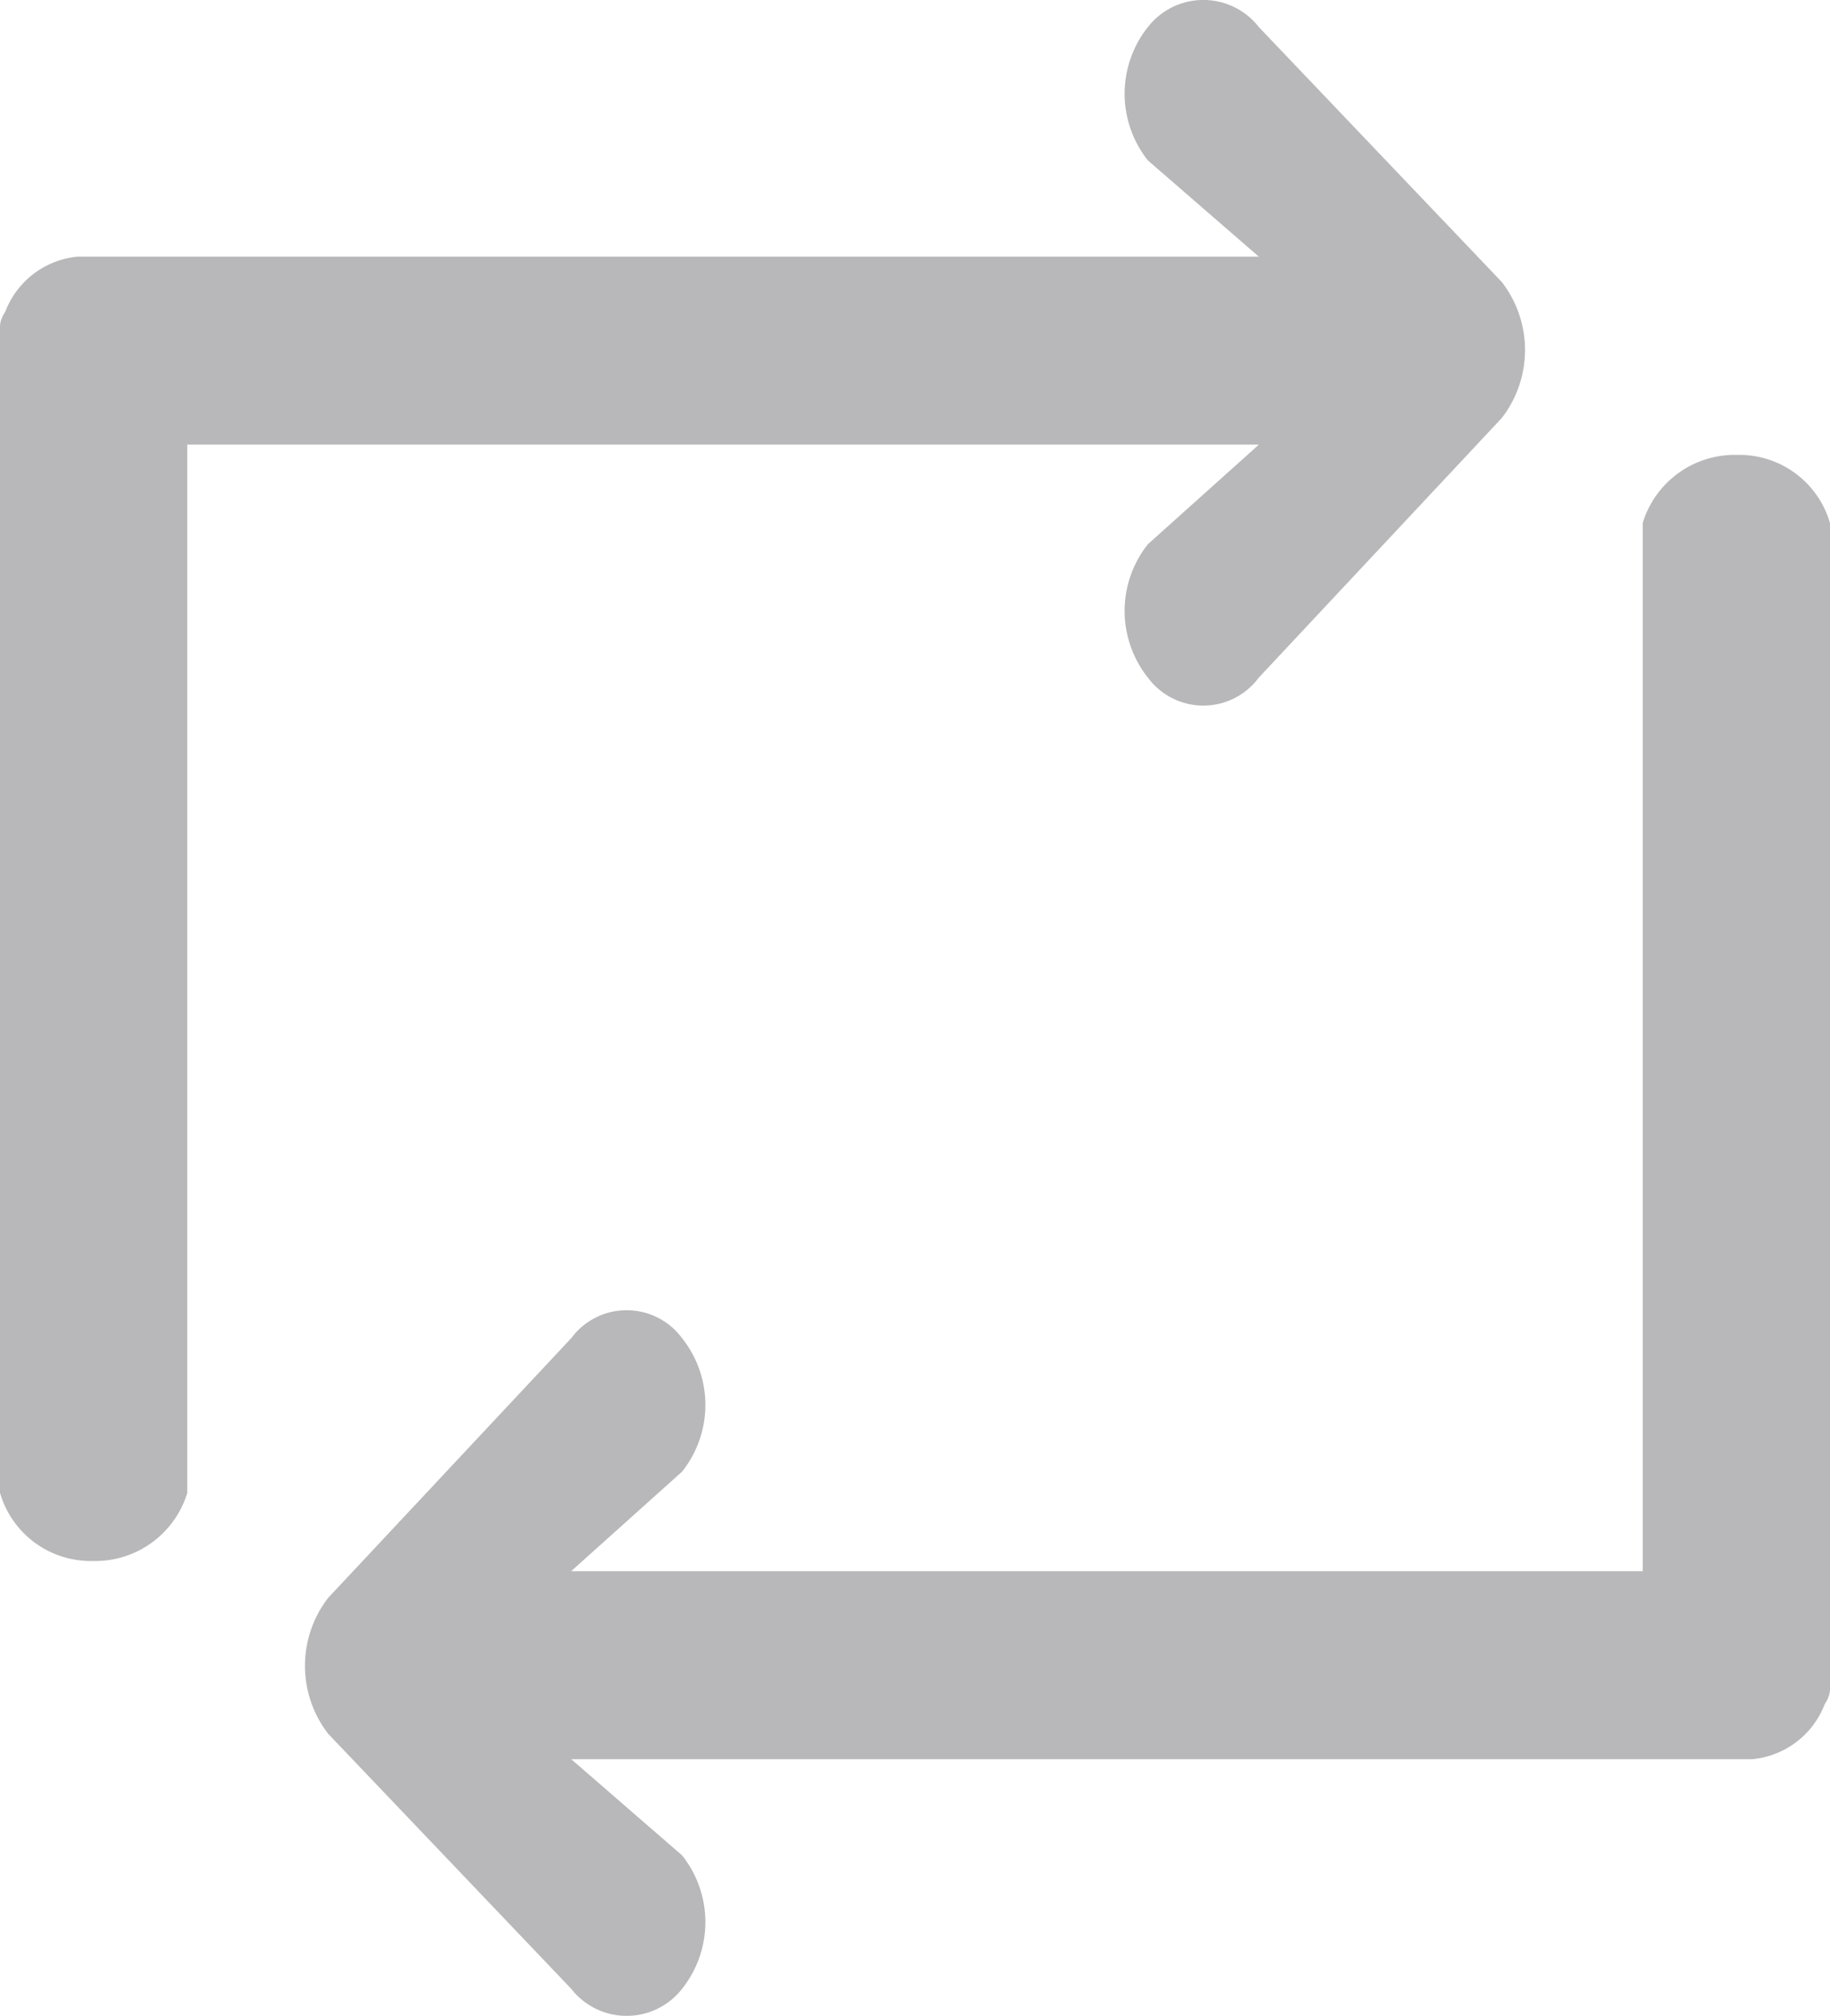 <svg xmlns="http://www.w3.org/2000/svg" width="30" height="33.045" viewBox="0 0 30 33.045">
  <g id="Group_59" data-name="Group 59" transform="translate(-461.903 -1052.585)">
    <g id="Group_59-2" data-name="Group 59" transform="translate(461.903 1052.585)">
      <path id="download-arrow" d="M8.937,18.818a1.758,1.758,0,0,1,2.187,0,1.153,1.153,0,0,1,0,1.818L6.945,24.619a1.822,1.822,0,0,1-2.231,0L.459,20.636a1.13,1.13,0,0,1,0-1.818,1.758,1.758,0,0,1,2.187,0l1.632,1.819V1.273A1.43,1.43,0,0,1,5.829,0,1.411,1.411,0,0,1,7.36,1.273V20.636Z" transform="translate(0 11.567) rotate(-90)" fill="#b8b8ba"/>
      <path id="minus-symbol" d="M1.118,3.071A1.578,1.578,0,0,1,0,1.524,1.548,1.548,0,0,1,1.118,0H20.226c.413,0,.752.675.752,1.524s-.339,1.546-.752,1.546H1.118Z" transform="translate(0 25.589) rotate(-90)" fill="#b8b8ba"/>
    </g>
    <g id="Group_60" data-name="Group 60" transform="translate(465.403 1060.042)">
      <path id="download-arrow-2" data-name="download-arrow" d="M8.937,18.818a1.758,1.758,0,0,1,2.187,0,1.153,1.153,0,0,1,0,1.818L6.945,24.619a1.822,1.822,0,0,1-2.231,0L.459,20.636a1.13,1.13,0,0,1,0-1.818,1.758,1.758,0,0,1,2.187,0l1.632,1.819V1.273A1.43,1.43,0,0,1,5.829,0,1.411,1.411,0,0,1,7.36,1.273V20.636Z" transform="translate(26.5 14.021) rotate(90)" fill="#b8b8ba"/>
      <path id="minus-symbol-2" data-name="minus-symbol" d="M1.118,3.071A1.578,1.578,0,0,1,0,1.524,1.548,1.548,0,0,1,1.118,0H20.226c.413,0,.752.675.752,1.524s-.339,1.546-.752,1.546H1.118Z" transform="translate(26.5) rotate(90)" fill="#b8b8ba"/>
    </g>
  </g>
</svg>
